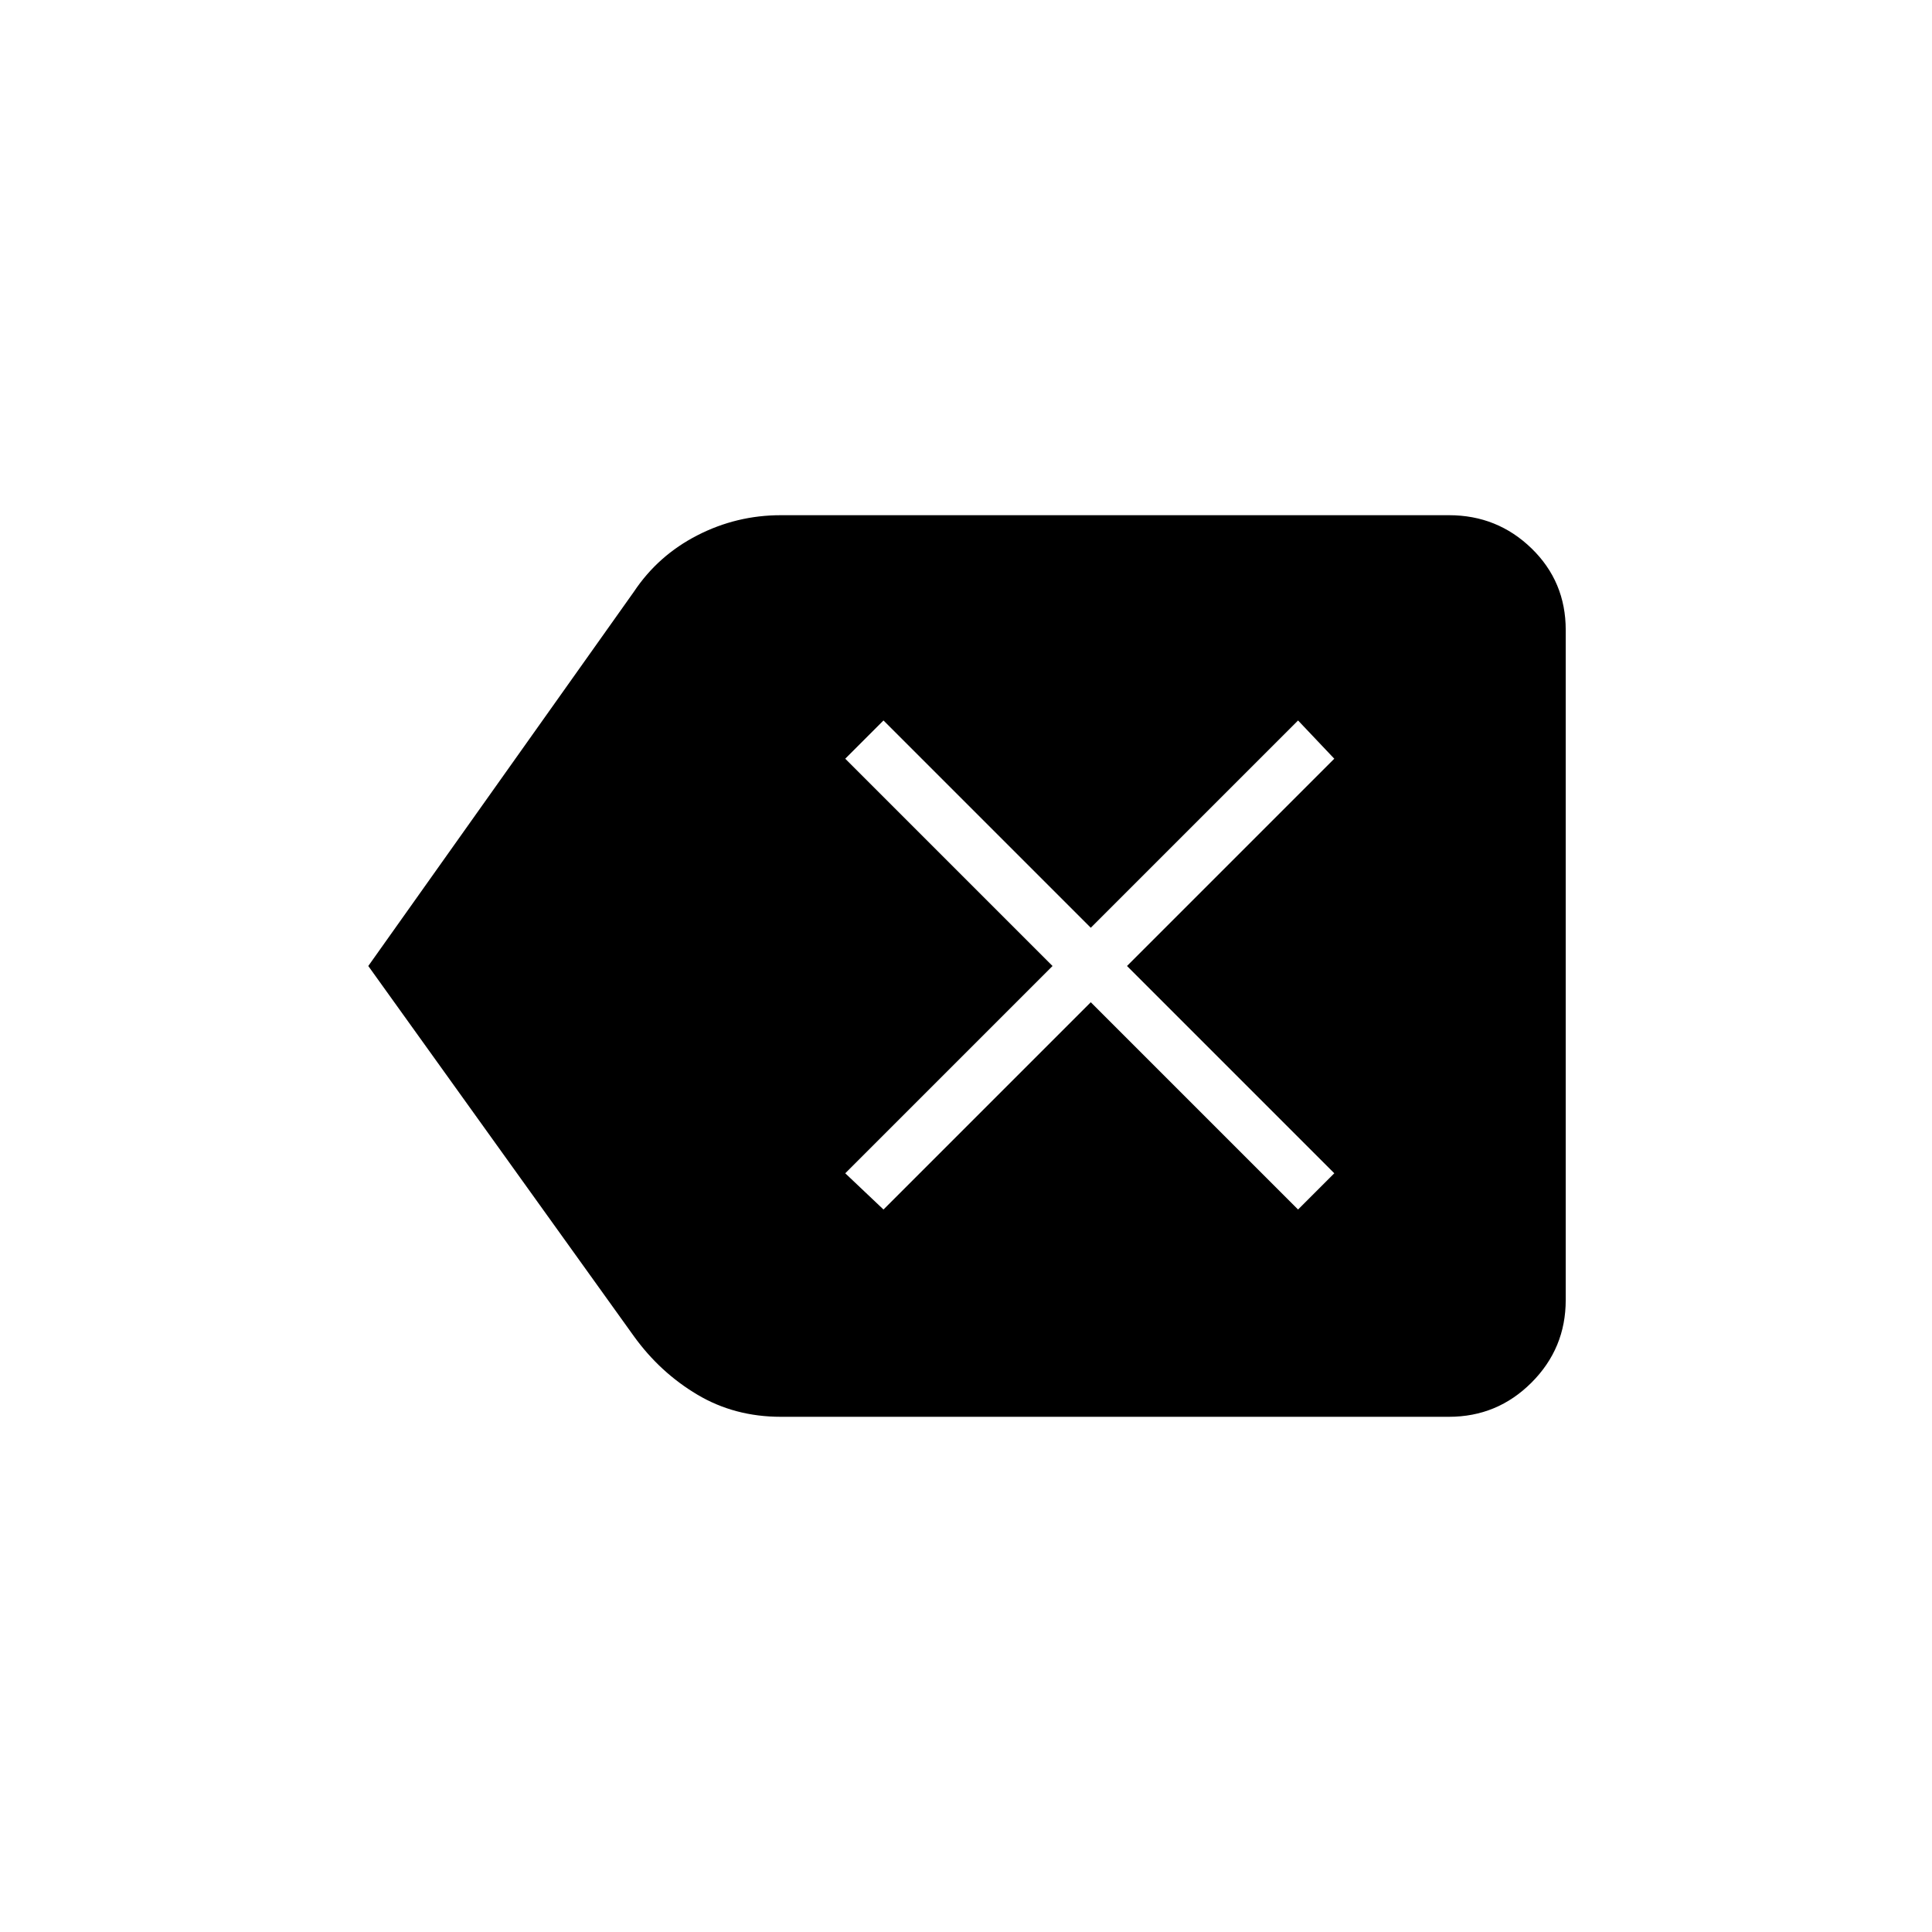 <svg xmlns="http://www.w3.org/2000/svg" height="24" width="24"><path d="m10.975 15.025 2.575-2.575 2.575 2.575.45-.45L14 12l2.575-2.575-.45-.475-2.575 2.575-2.575-2.575-.475.475L13.075 12 10.5 14.575ZM4.575 12l3.3-4.65q.3-.45.788-.7Q9.15 6.4 9.7 6.4H18q.6 0 1.025.412.425.413.425 1.013v8.325q0 .6-.425 1.025Q18.6 17.6 18 17.6H9.7q-.575 0-1.037-.275-.463-.275-.788-.725Z"/></svg>